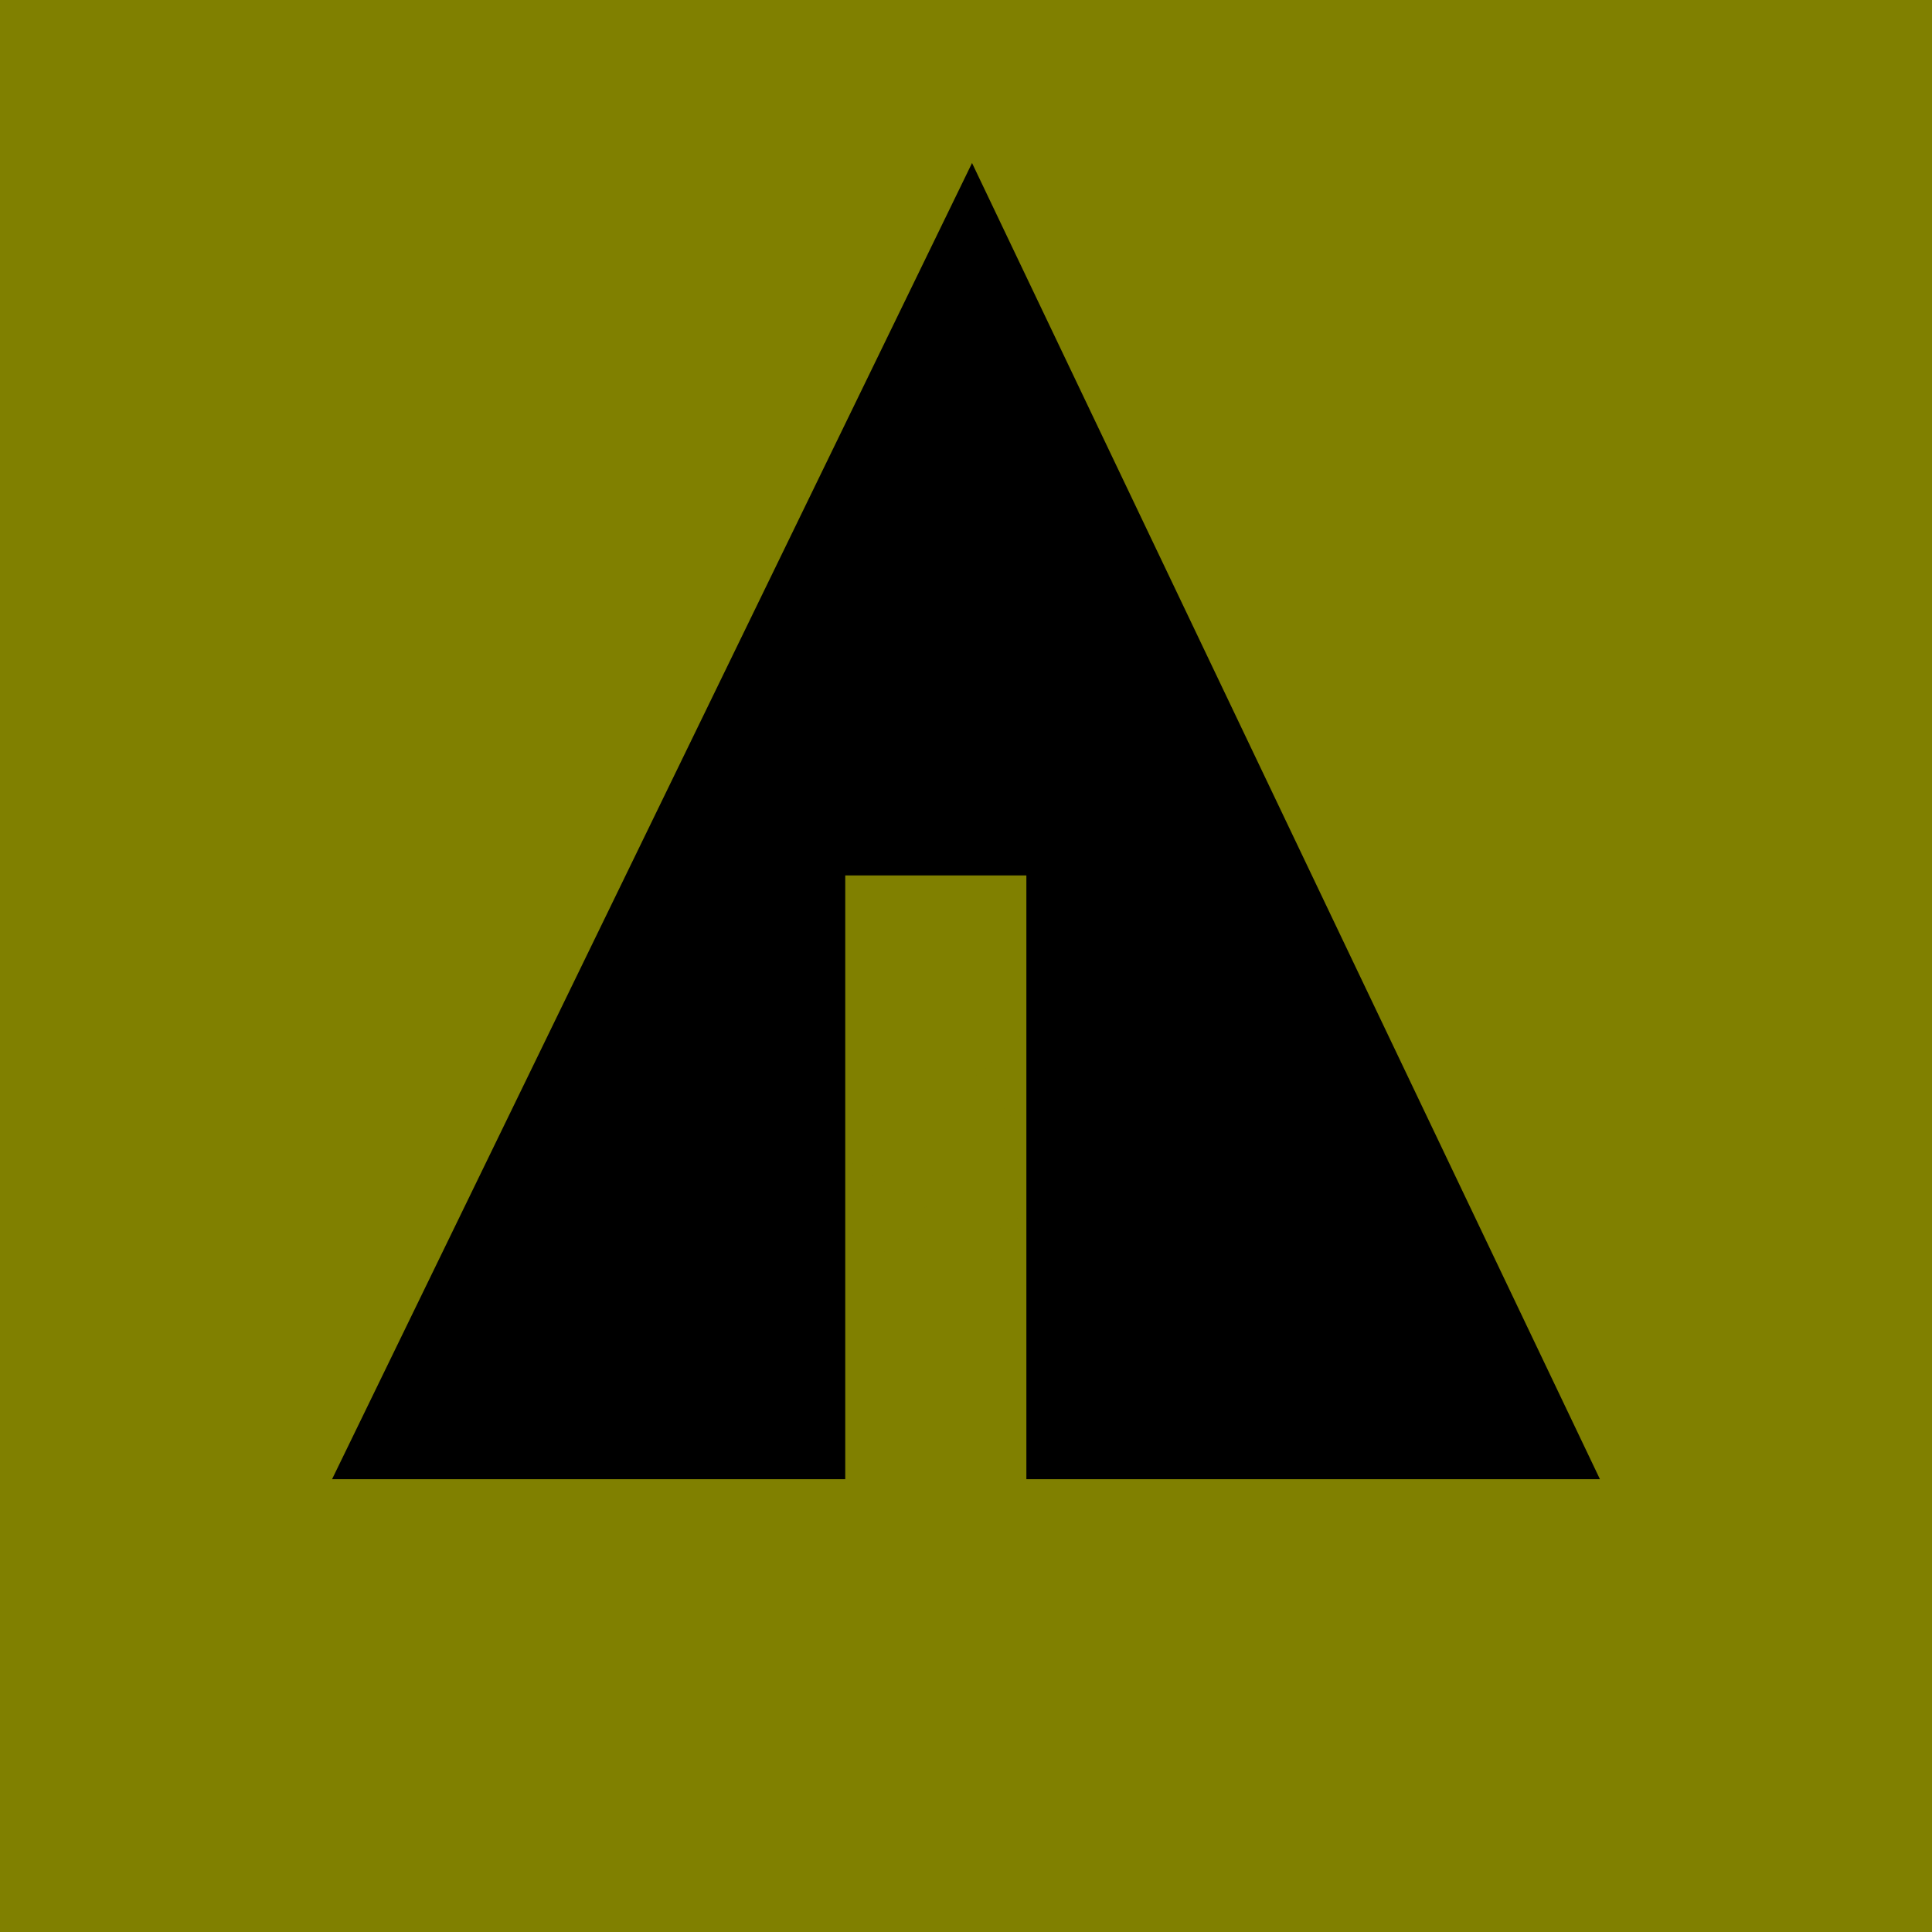 <svg xmlns="http://www.w3.org/2000/svg" width="32" height="32" viewBox="0 0 32 32" aria-labelledby="title">
    <title id="title">Forrst icon</title>
<rect fill="olive" width="32" height="32"/>
	<line stroke="olive" x1="11" y1="18.1" x2="15.1" y2="20.4"/>
    <line stroke="olive" x1="16.5" y1="18.2" x2="19.3" y2="15.7"/>
    <line stroke="olive" x1="16.5" y1="21" x2="21.2" y2="17.9"/>
	<polygon fill="black" points="5.5,24.5 14,24.5 14,14.5 17,14.5 17,24.5 26.5,24.5 16.1,2.7"/>
</svg>